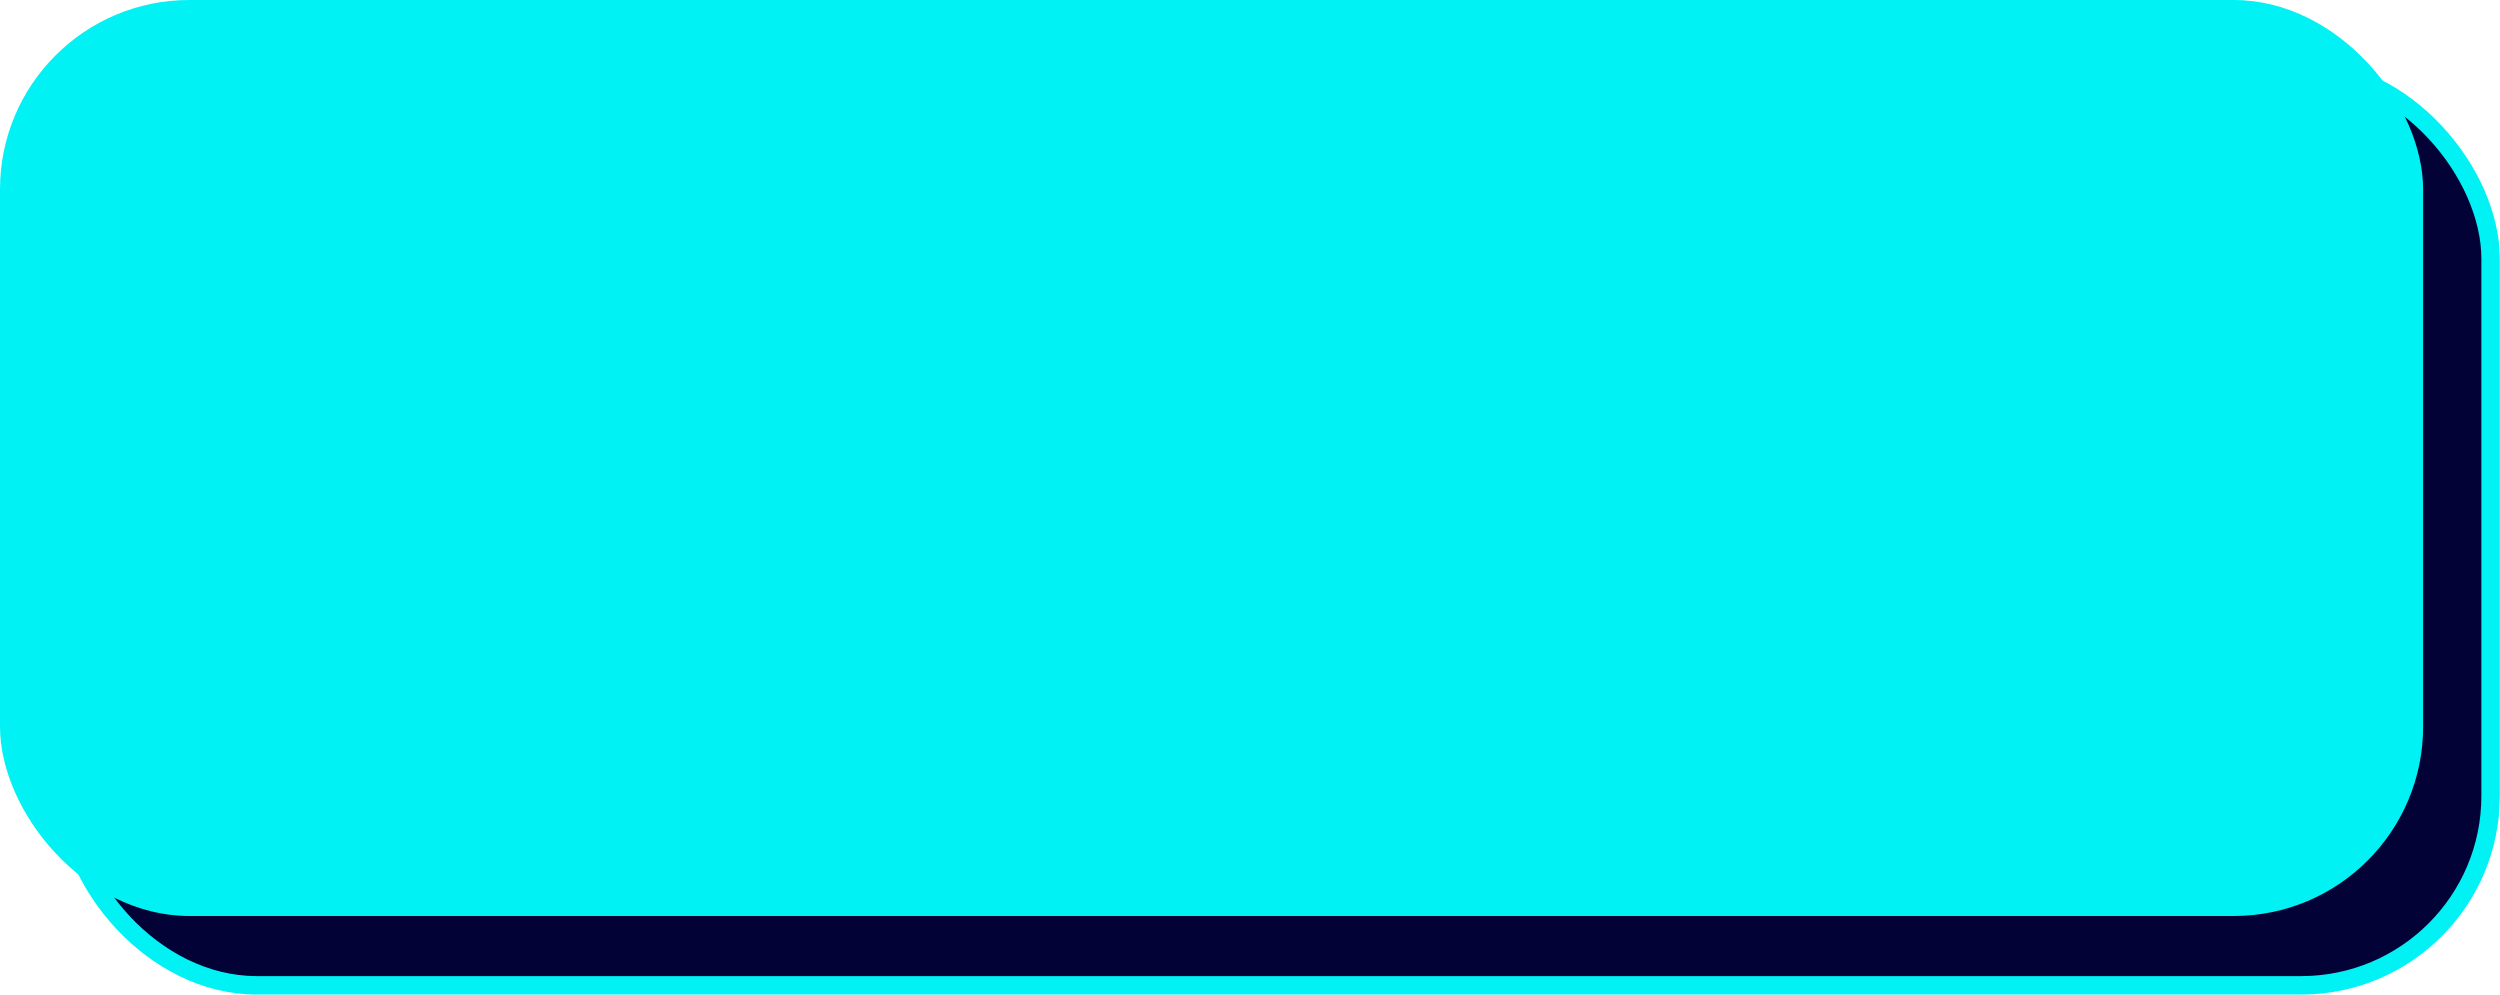 <?xml version="1.0" encoding="UTF-8"?><svg id="Layer_1" xmlns="http://www.w3.org/2000/svg" viewBox="0 0 135.59 53.94"><defs><style>.cls-1{fill:#00f2f5;}.cls-2{fill:#020236;stroke:#00f2f5;stroke-miterlimit:10;}</style></defs><rect class="cls-2" x="3.66" y="3.76" width="131.42" height="49.68" rx="10.27" ry="10.27"/><rect class="cls-1" width="131.42" height="49.68" rx="10.27" ry="10.27"/></svg>